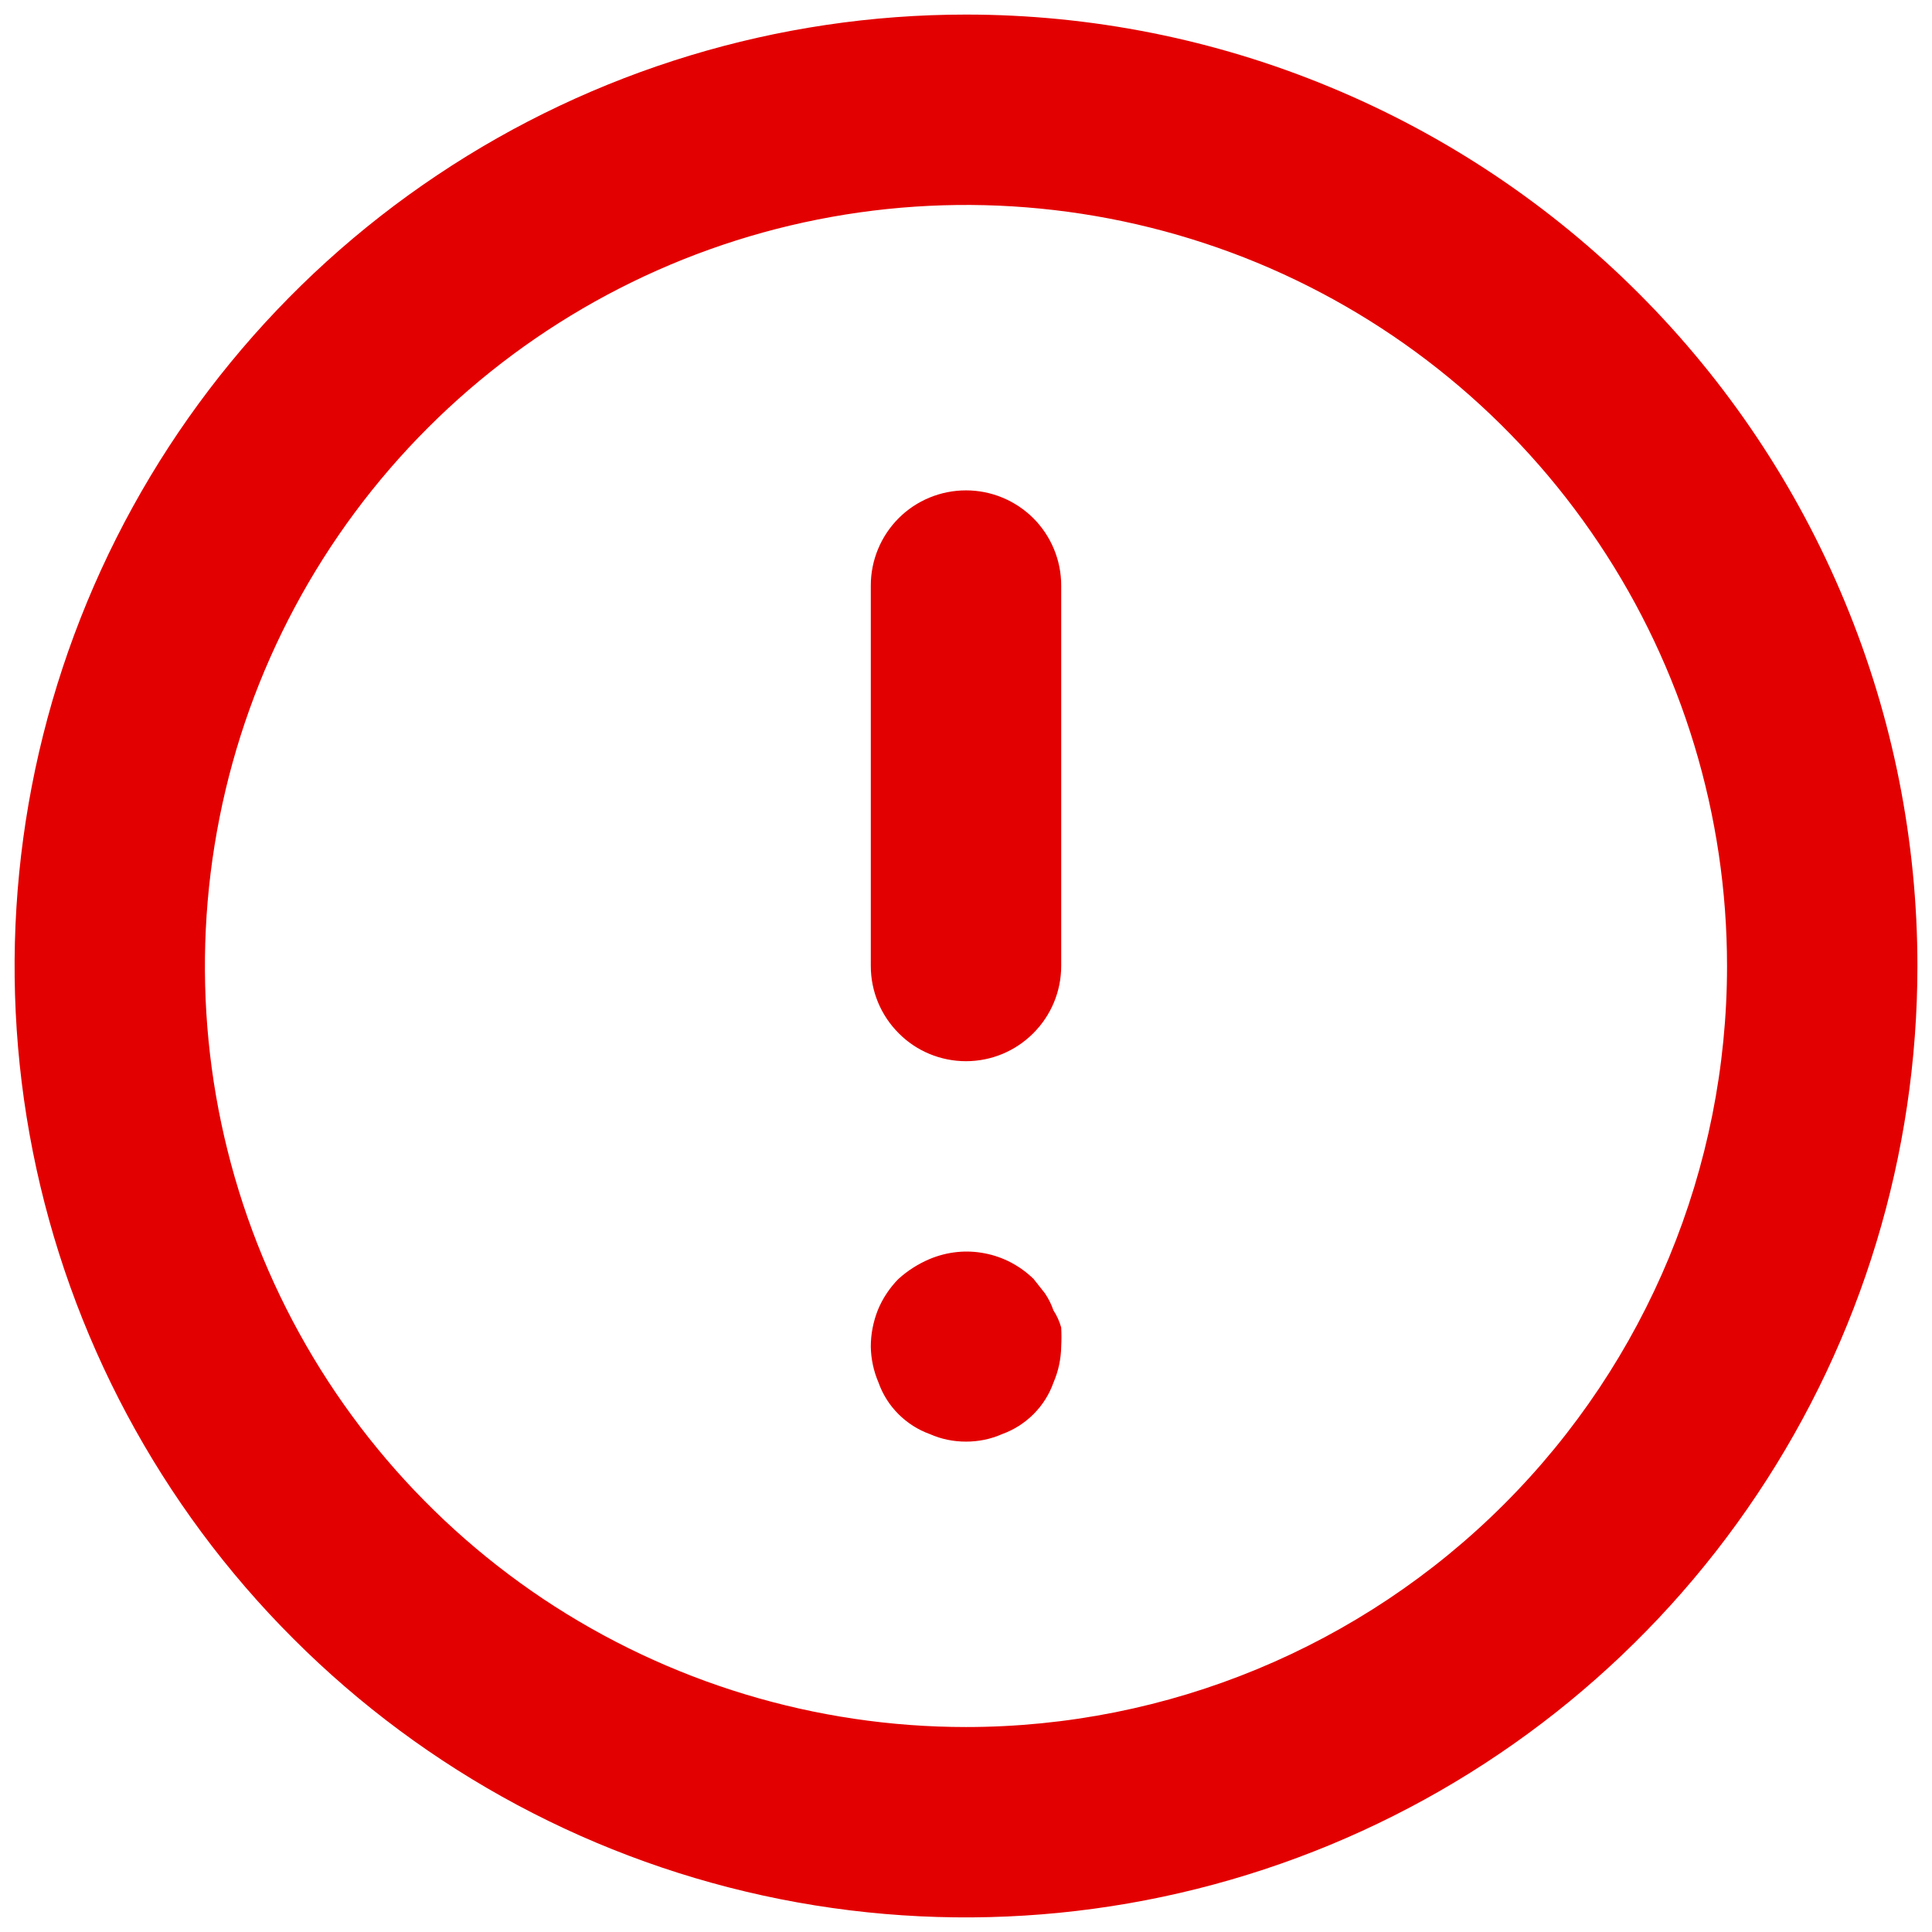 <svg width="11" height="11" viewBox="0 0 11 11" fill="none" xmlns="http://www.w3.org/2000/svg">
<path d="M5.5 2.792C5.356 2.792 5.218 2.849 5.117 2.95C5.015 3.052 4.958 3.19 4.958 3.333V5.5C4.958 5.644 5.015 5.781 5.117 5.883C5.218 5.985 5.356 6.042 5.5 6.042C5.644 6.042 5.781 5.985 5.883 5.883C5.985 5.781 6.042 5.644 6.042 5.5V3.333C6.042 3.19 5.985 3.052 5.883 2.95C5.781 2.849 5.644 2.792 5.5 2.792ZM5.998 7.461C5.986 7.426 5.97 7.394 5.949 7.363L5.885 7.282C5.808 7.207 5.712 7.156 5.607 7.136C5.501 7.115 5.393 7.127 5.294 7.168C5.228 7.196 5.168 7.234 5.115 7.282C5.065 7.333 5.025 7.393 4.998 7.459C4.972 7.525 4.958 7.595 4.958 7.667C4.959 7.737 4.974 7.807 5.002 7.872C5.026 7.94 5.065 8.001 5.115 8.051C5.166 8.102 5.227 8.141 5.294 8.165C5.359 8.194 5.429 8.208 5.5 8.208C5.571 8.208 5.641 8.194 5.706 8.165C5.773 8.141 5.834 8.102 5.885 8.051C5.935 8.001 5.974 7.94 5.998 7.872C6.026 7.807 6.041 7.737 6.042 7.667C6.044 7.631 6.044 7.594 6.042 7.558C6.032 7.524 6.018 7.491 5.998 7.461V7.461ZM5.5 0.083C4.429 0.083 3.381 0.401 2.491 0.996C1.6 1.591 0.906 2.437 0.496 3.427C0.086 4.417 -0.022 5.506 0.187 6.557C0.396 7.607 0.912 8.573 1.67 9.33C2.427 10.088 3.392 10.604 4.443 10.813C5.494 11.022 6.583 10.914 7.573 10.504C8.563 10.094 9.409 9.4 10.004 8.509C10.599 7.619 10.917 6.571 10.917 5.5C10.917 4.789 10.777 4.084 10.504 3.427C10.232 2.77 9.833 2.173 9.33 1.67C8.827 1.167 8.23 0.768 7.573 0.496C6.916 0.223 6.211 0.083 5.5 0.083V0.083ZM5.5 9.833C4.643 9.833 3.805 9.579 3.092 9.103C2.38 8.627 1.824 7.95 1.496 7.158C1.168 6.366 1.083 5.495 1.25 4.655C1.417 3.814 1.83 3.042 2.436 2.436C3.042 1.83 3.814 1.417 4.655 1.25C5.495 1.083 6.366 1.169 7.158 1.496C7.95 1.824 8.627 2.38 9.103 3.093C9.579 3.805 9.833 4.643 9.833 5.5C9.833 6.649 9.377 7.751 8.564 8.564C7.751 9.377 6.649 9.833 5.5 9.833V9.833Z" fill="#E30000"/>
</svg>
